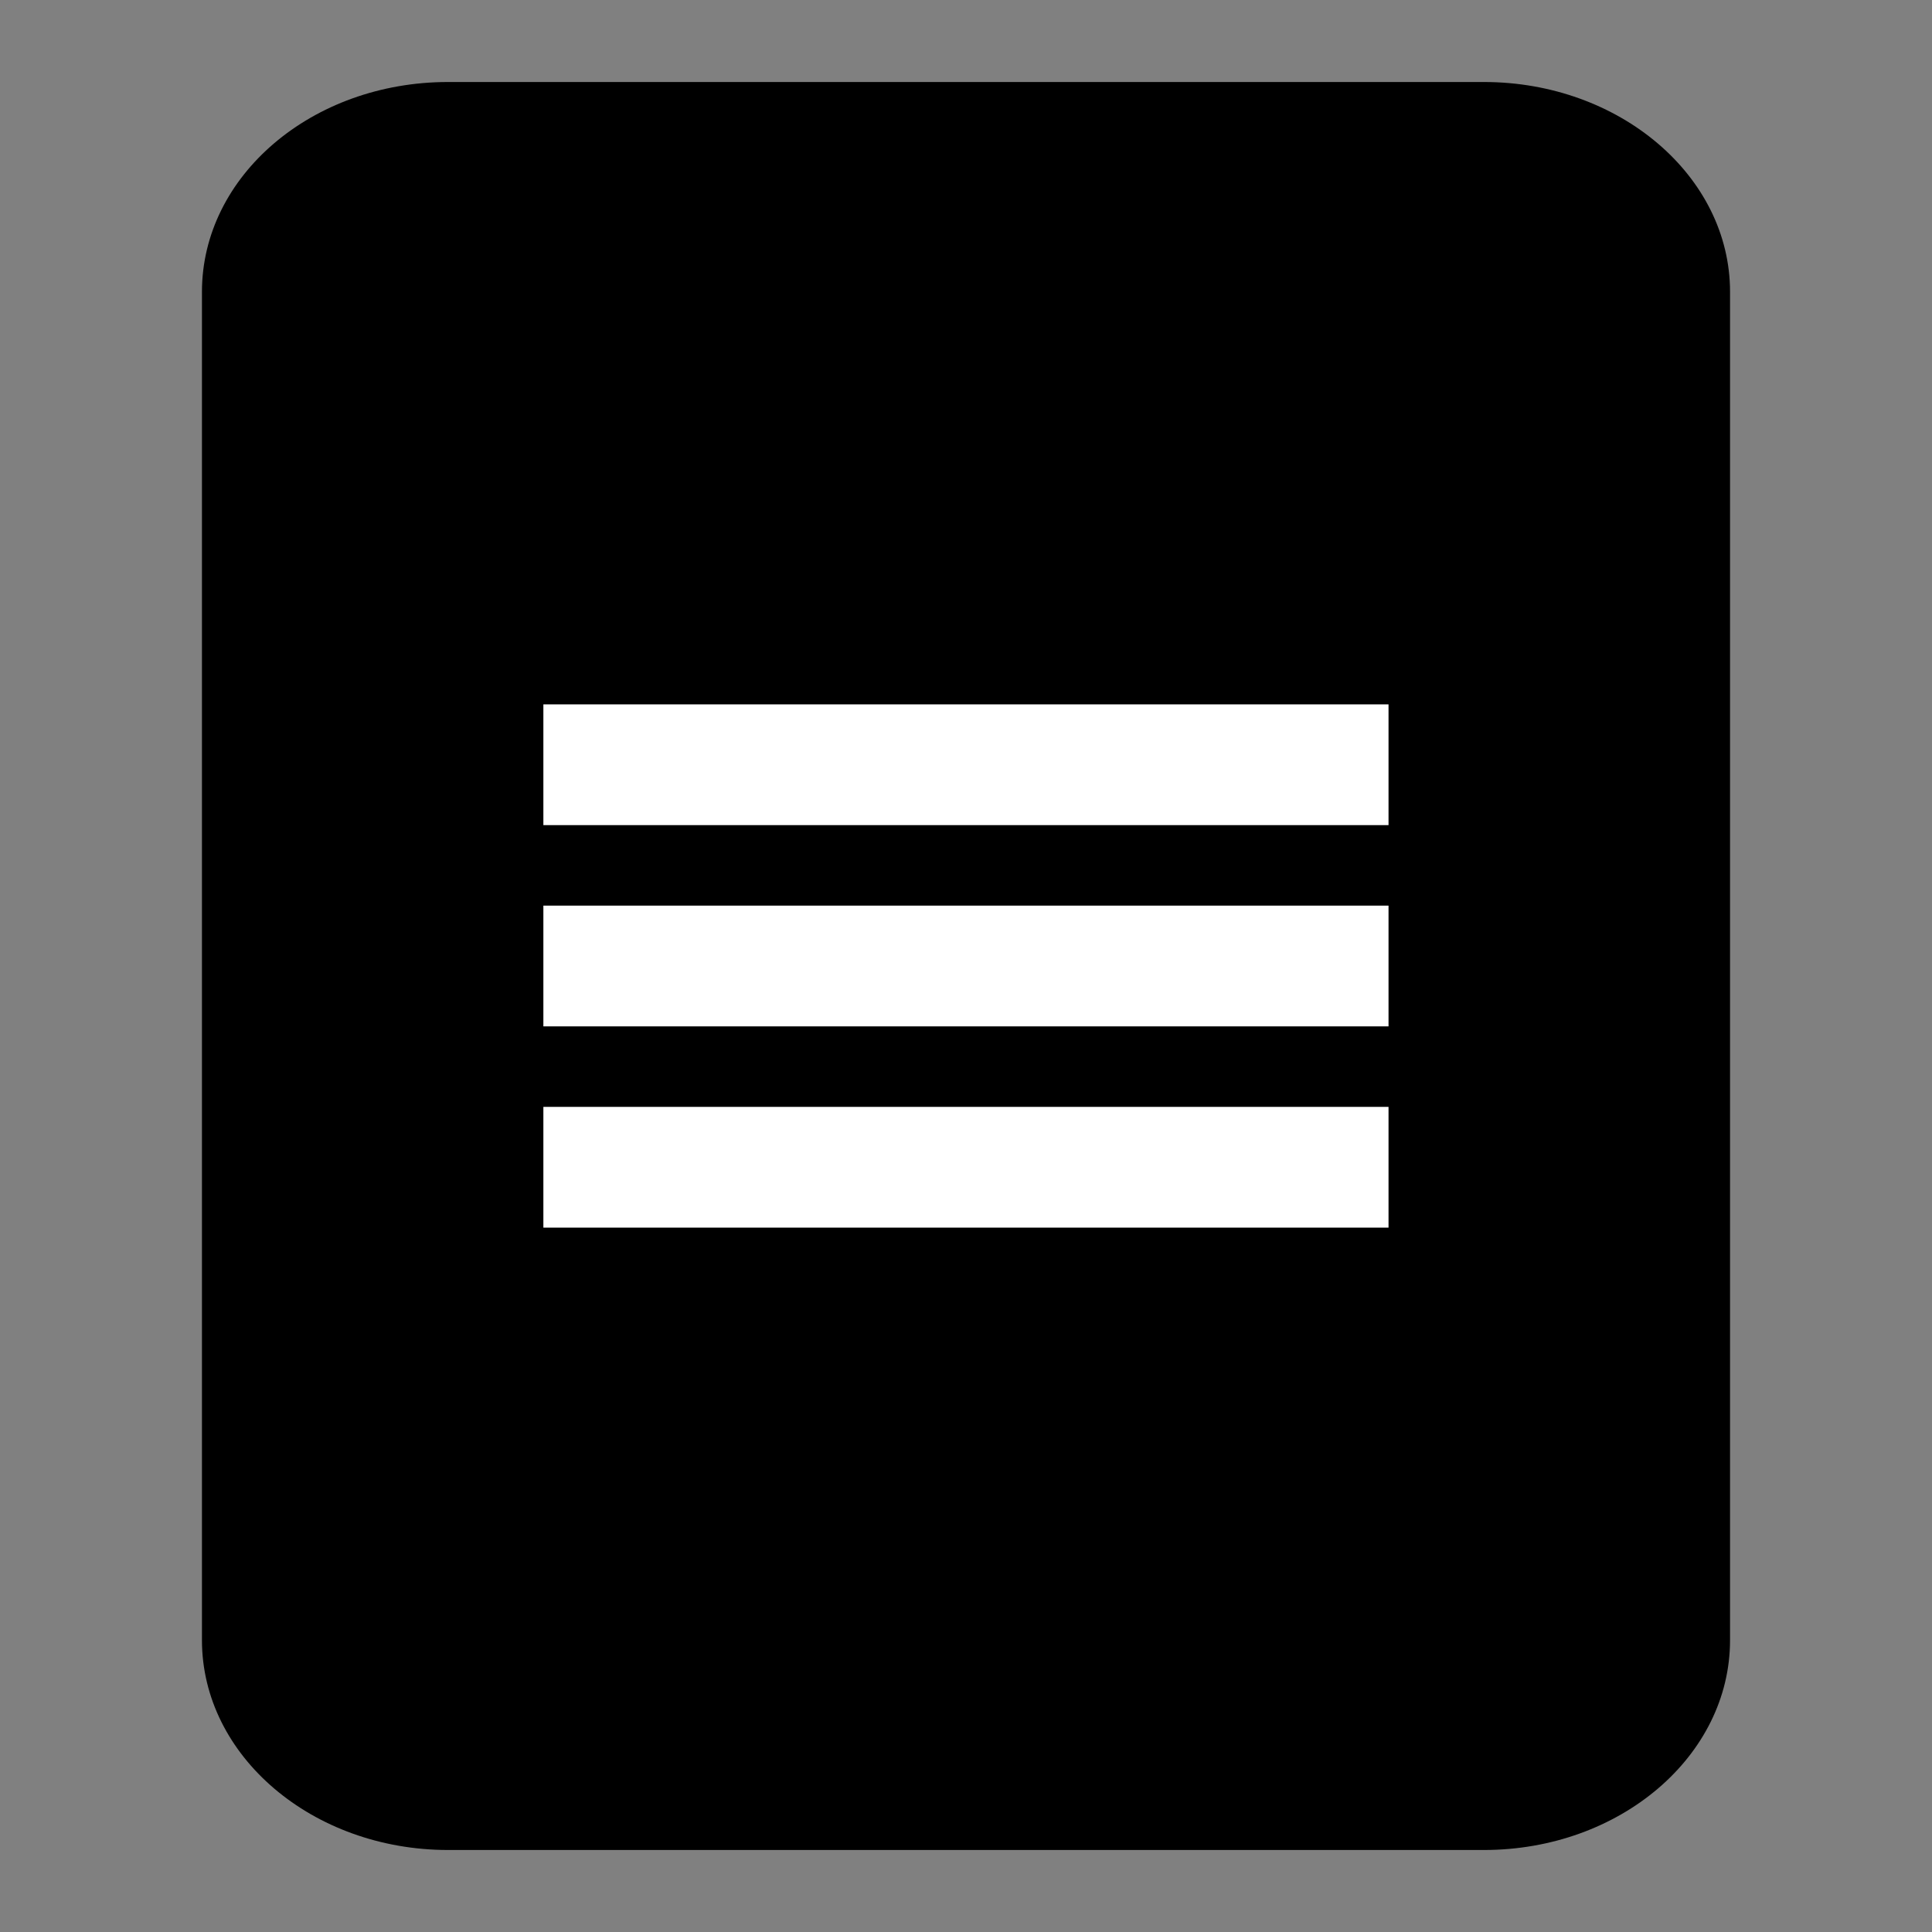 <svg xmlns="http://www.w3.org/2000/svg" viewBox="0 0 192 192"><rect x="0" y="0" width="192" height="192" fill="#808080" stroke="none"/><g data-name="trim area"><path d="M147.47 8.15H44.53C31 8.15 20.07 17.48 20.07 29v134c0 11.52 11 20.85 24.46 20.85h102.94c13.51 0 24.46-9.33 24.46-20.85V29c0-11.52-11-20.85-24.46-20.85Z" style=""/><path d="M54 70h83.99v12H54zm0 20h83.99v12H54zm0 20h83.99v12H54z" style="fill:#fff"/></g></svg>